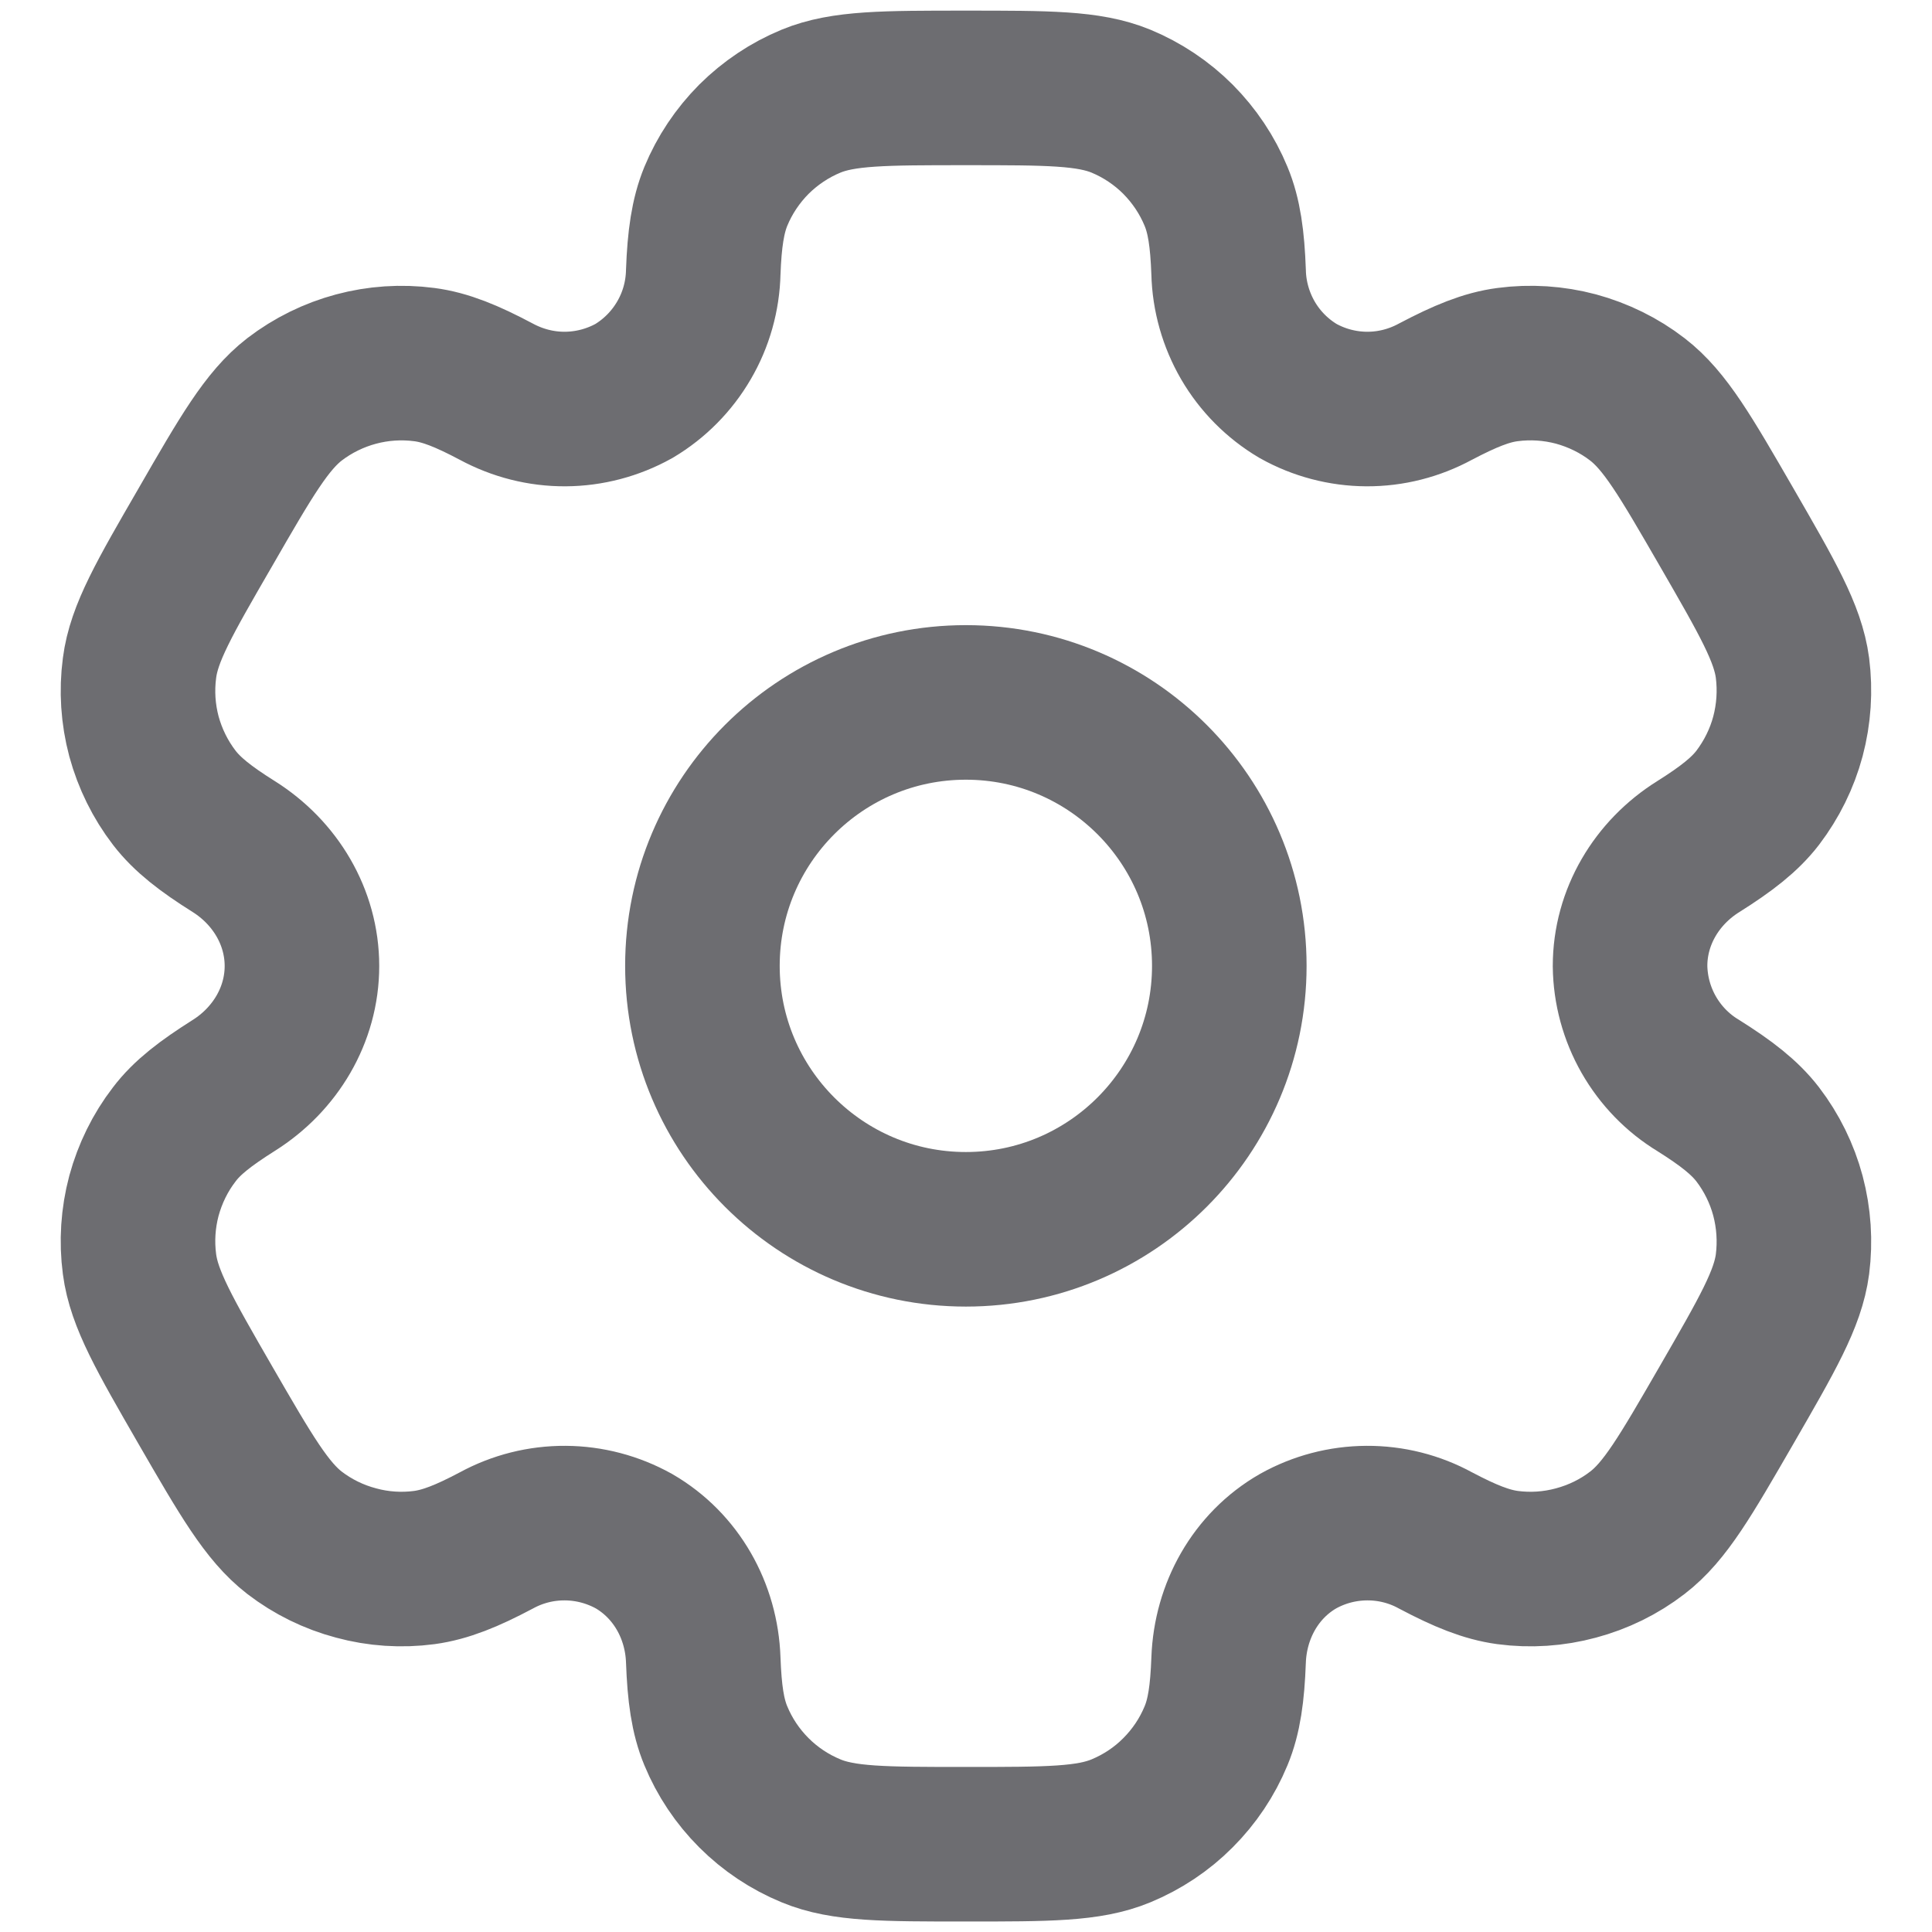 <svg width="14" height="14" viewBox="0 0 14 14" fill="none" xmlns="http://www.w3.org/2000/svg">
<path d="M6.999 8.908C8.053 8.908 8.908 8.053 8.908 6.999C8.908 5.945 8.053 5.09 6.999 5.09C5.945 5.09 5.09 5.945 5.09 6.999C5.09 8.053 5.945 8.908 6.999 8.908Z" stroke="#6D6D71" stroke-width="1.12"/>
<path d="M8.123 0.733C7.889 0.637 7.593 0.637 7 0.637C6.407 0.637 6.11 0.637 5.877 0.733C5.722 0.797 5.582 0.891 5.463 1.009C5.345 1.128 5.251 1.268 5.187 1.423C5.129 1.565 5.105 1.731 5.096 1.972C5.092 2.146 5.044 2.317 4.956 2.467C4.868 2.618 4.743 2.744 4.594 2.833C4.441 2.918 4.27 2.963 4.096 2.964C3.921 2.965 3.75 2.921 3.596 2.838C3.383 2.725 3.228 2.662 3.075 2.642C2.74 2.598 2.402 2.689 2.134 2.894C1.934 3.049 1.785 3.305 1.489 3.819C1.192 4.332 1.043 4.589 1.011 4.84C0.989 5.006 1 5.174 1.043 5.336C1.087 5.497 1.161 5.648 1.263 5.781C1.357 5.903 1.489 6.006 1.693 6.134C1.994 6.323 2.188 6.645 2.188 7C2.188 7.355 1.994 7.677 1.693 7.866C1.489 7.995 1.356 8.097 1.263 8.22C1.161 8.352 1.087 8.504 1.043 8.665C1 8.827 0.989 8.995 1.011 9.161C1.044 9.412 1.192 9.669 1.488 10.182C1.785 10.696 1.934 10.952 2.134 11.107C2.267 11.209 2.418 11.283 2.58 11.326C2.741 11.37 2.91 11.381 3.075 11.359C3.228 11.338 3.383 11.276 3.596 11.163C3.75 11.079 3.921 11.036 4.096 11.037C4.27 11.038 4.441 11.083 4.594 11.168C4.901 11.346 5.084 11.674 5.096 12.029C5.105 12.271 5.128 12.436 5.187 12.578C5.251 12.733 5.345 12.873 5.463 12.991C5.582 13.11 5.722 13.203 5.877 13.267C6.11 13.364 6.407 13.364 7 13.364C7.593 13.364 7.889 13.364 8.123 13.267C8.277 13.203 8.418 13.11 8.536 12.991C8.654 12.873 8.748 12.733 8.812 12.578C8.871 12.436 8.894 12.271 8.903 12.029C8.916 11.674 9.098 11.345 9.406 11.168C9.558 11.083 9.729 11.038 9.904 11.037C10.078 11.036 10.25 11.079 10.403 11.163C10.617 11.276 10.771 11.338 10.924 11.359C11.09 11.381 11.258 11.37 11.42 11.326C11.581 11.283 11.733 11.209 11.865 11.107C12.066 10.953 12.214 10.696 12.511 10.182C12.807 9.669 12.956 9.412 12.989 9.161C13.01 8.995 12.999 8.827 12.956 8.665C12.913 8.504 12.838 8.352 12.737 8.22C12.642 8.097 12.511 7.995 12.306 7.866C12.157 7.776 12.034 7.649 11.947 7.497C11.861 7.346 11.814 7.175 11.812 7C11.812 6.645 12.005 6.323 12.306 6.135C12.511 6.006 12.643 5.903 12.737 5.781C12.838 5.648 12.913 5.497 12.956 5.336C12.999 5.174 13.01 5.006 12.989 4.84C12.956 4.589 12.807 4.332 12.511 3.819C12.214 3.305 12.066 3.049 11.865 2.894C11.733 2.792 11.581 2.718 11.42 2.674C11.258 2.631 11.09 2.62 10.924 2.642C10.771 2.662 10.617 2.725 10.402 2.838C10.249 2.921 10.078 2.965 9.903 2.964C9.729 2.963 9.558 2.918 9.406 2.833C9.256 2.744 9.131 2.618 9.043 2.467C8.956 2.317 8.907 2.146 8.903 1.972C8.894 1.73 8.871 1.565 8.812 1.423C8.748 1.268 8.654 1.128 8.536 1.009C8.418 0.891 8.277 0.797 8.123 0.733Z" stroke="#6D6D71" stroke-width="1.12"/>
</svg>
